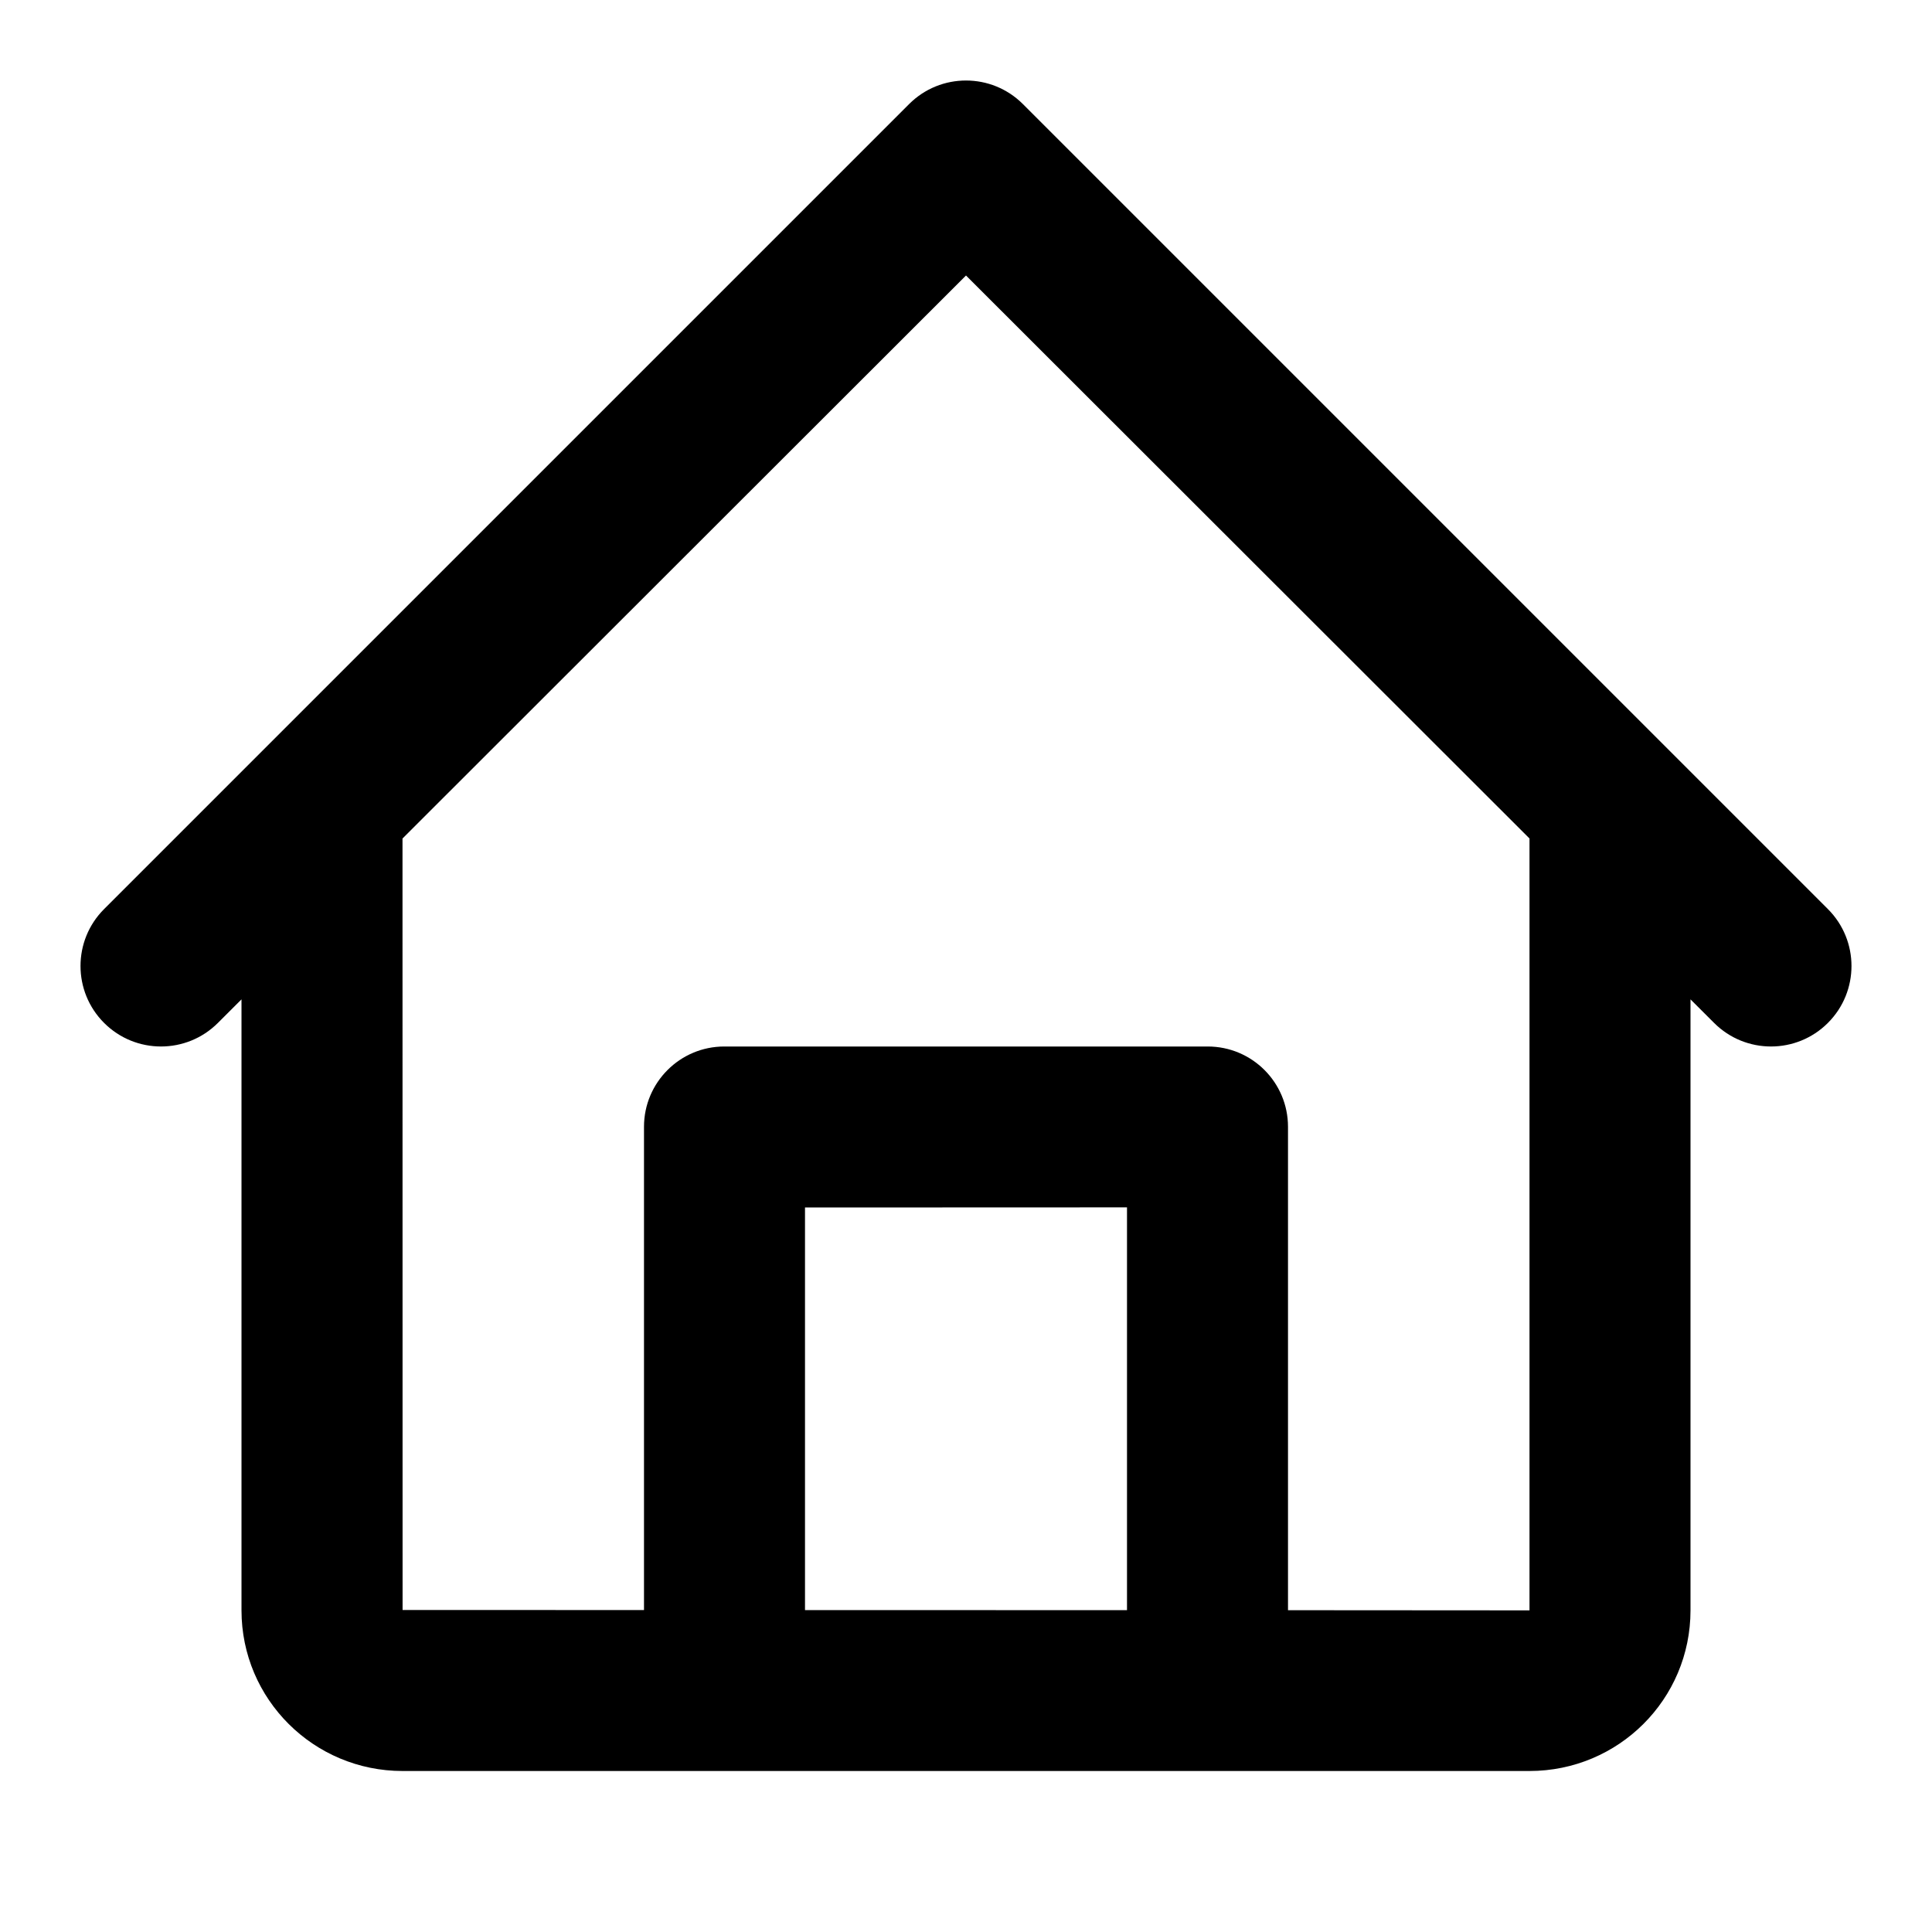 <?xml version="1.0" encoding="UTF-8"?>
<svg width="48px" height="48px" viewBox="0 0 48 48" version="1.1" xmlns="http://www.w3.org/2000/svg" xmlns:xlink="http://www.w3.org/1999/xlink">
    <!-- Generator: Sketch 43.2 (39069) - http://www.bohemiancoding.com/sketch -->
    <title>theicons.co/svg/ui-71</title>
    <desc>Created with Sketch.</desc>
    <defs></defs>
    <g id="The-Icons" stroke="none" stroke-width="1" fill="none" fill-rule="evenodd">
        <path d="M10.002,40 L16,40.001 L16,27.995 C16,26.893 16.895,26 17.994,26 L30.006,26 C31.107,26 32,26.893 32,27.995 L32,40.005 L38,40.009 L38,20.832 L24,6.845 L10,20.833 C9.999,24.615 10.002,40 10.002,40 Z M5.414,25.414 C4.633,26.195 3.367,26.195 2.586,25.414 C1.805,24.633 1.805,23.367 2.586,22.586 L22.586,2.586 C23.367,1.805 24.633,1.805 25.414,2.586 L45.414,22.586 C46.195,23.367 46.195,24.633 45.414,25.414 C44.633,26.195 43.367,26.195 42.586,25.414 L42,24.829 L42,40.009 C42,42.217 40.212,44 37.998,44 L10.002,44 C7.794,44 6,42.217 6,40.009 L6,24.829 L5.414,25.414 Z M28,40.004 L28,29.997 L20,30 L20,40.002 L28,40.004 Z" id="Combined-Shape" fill="#000000"></path>
    </g>
</svg>